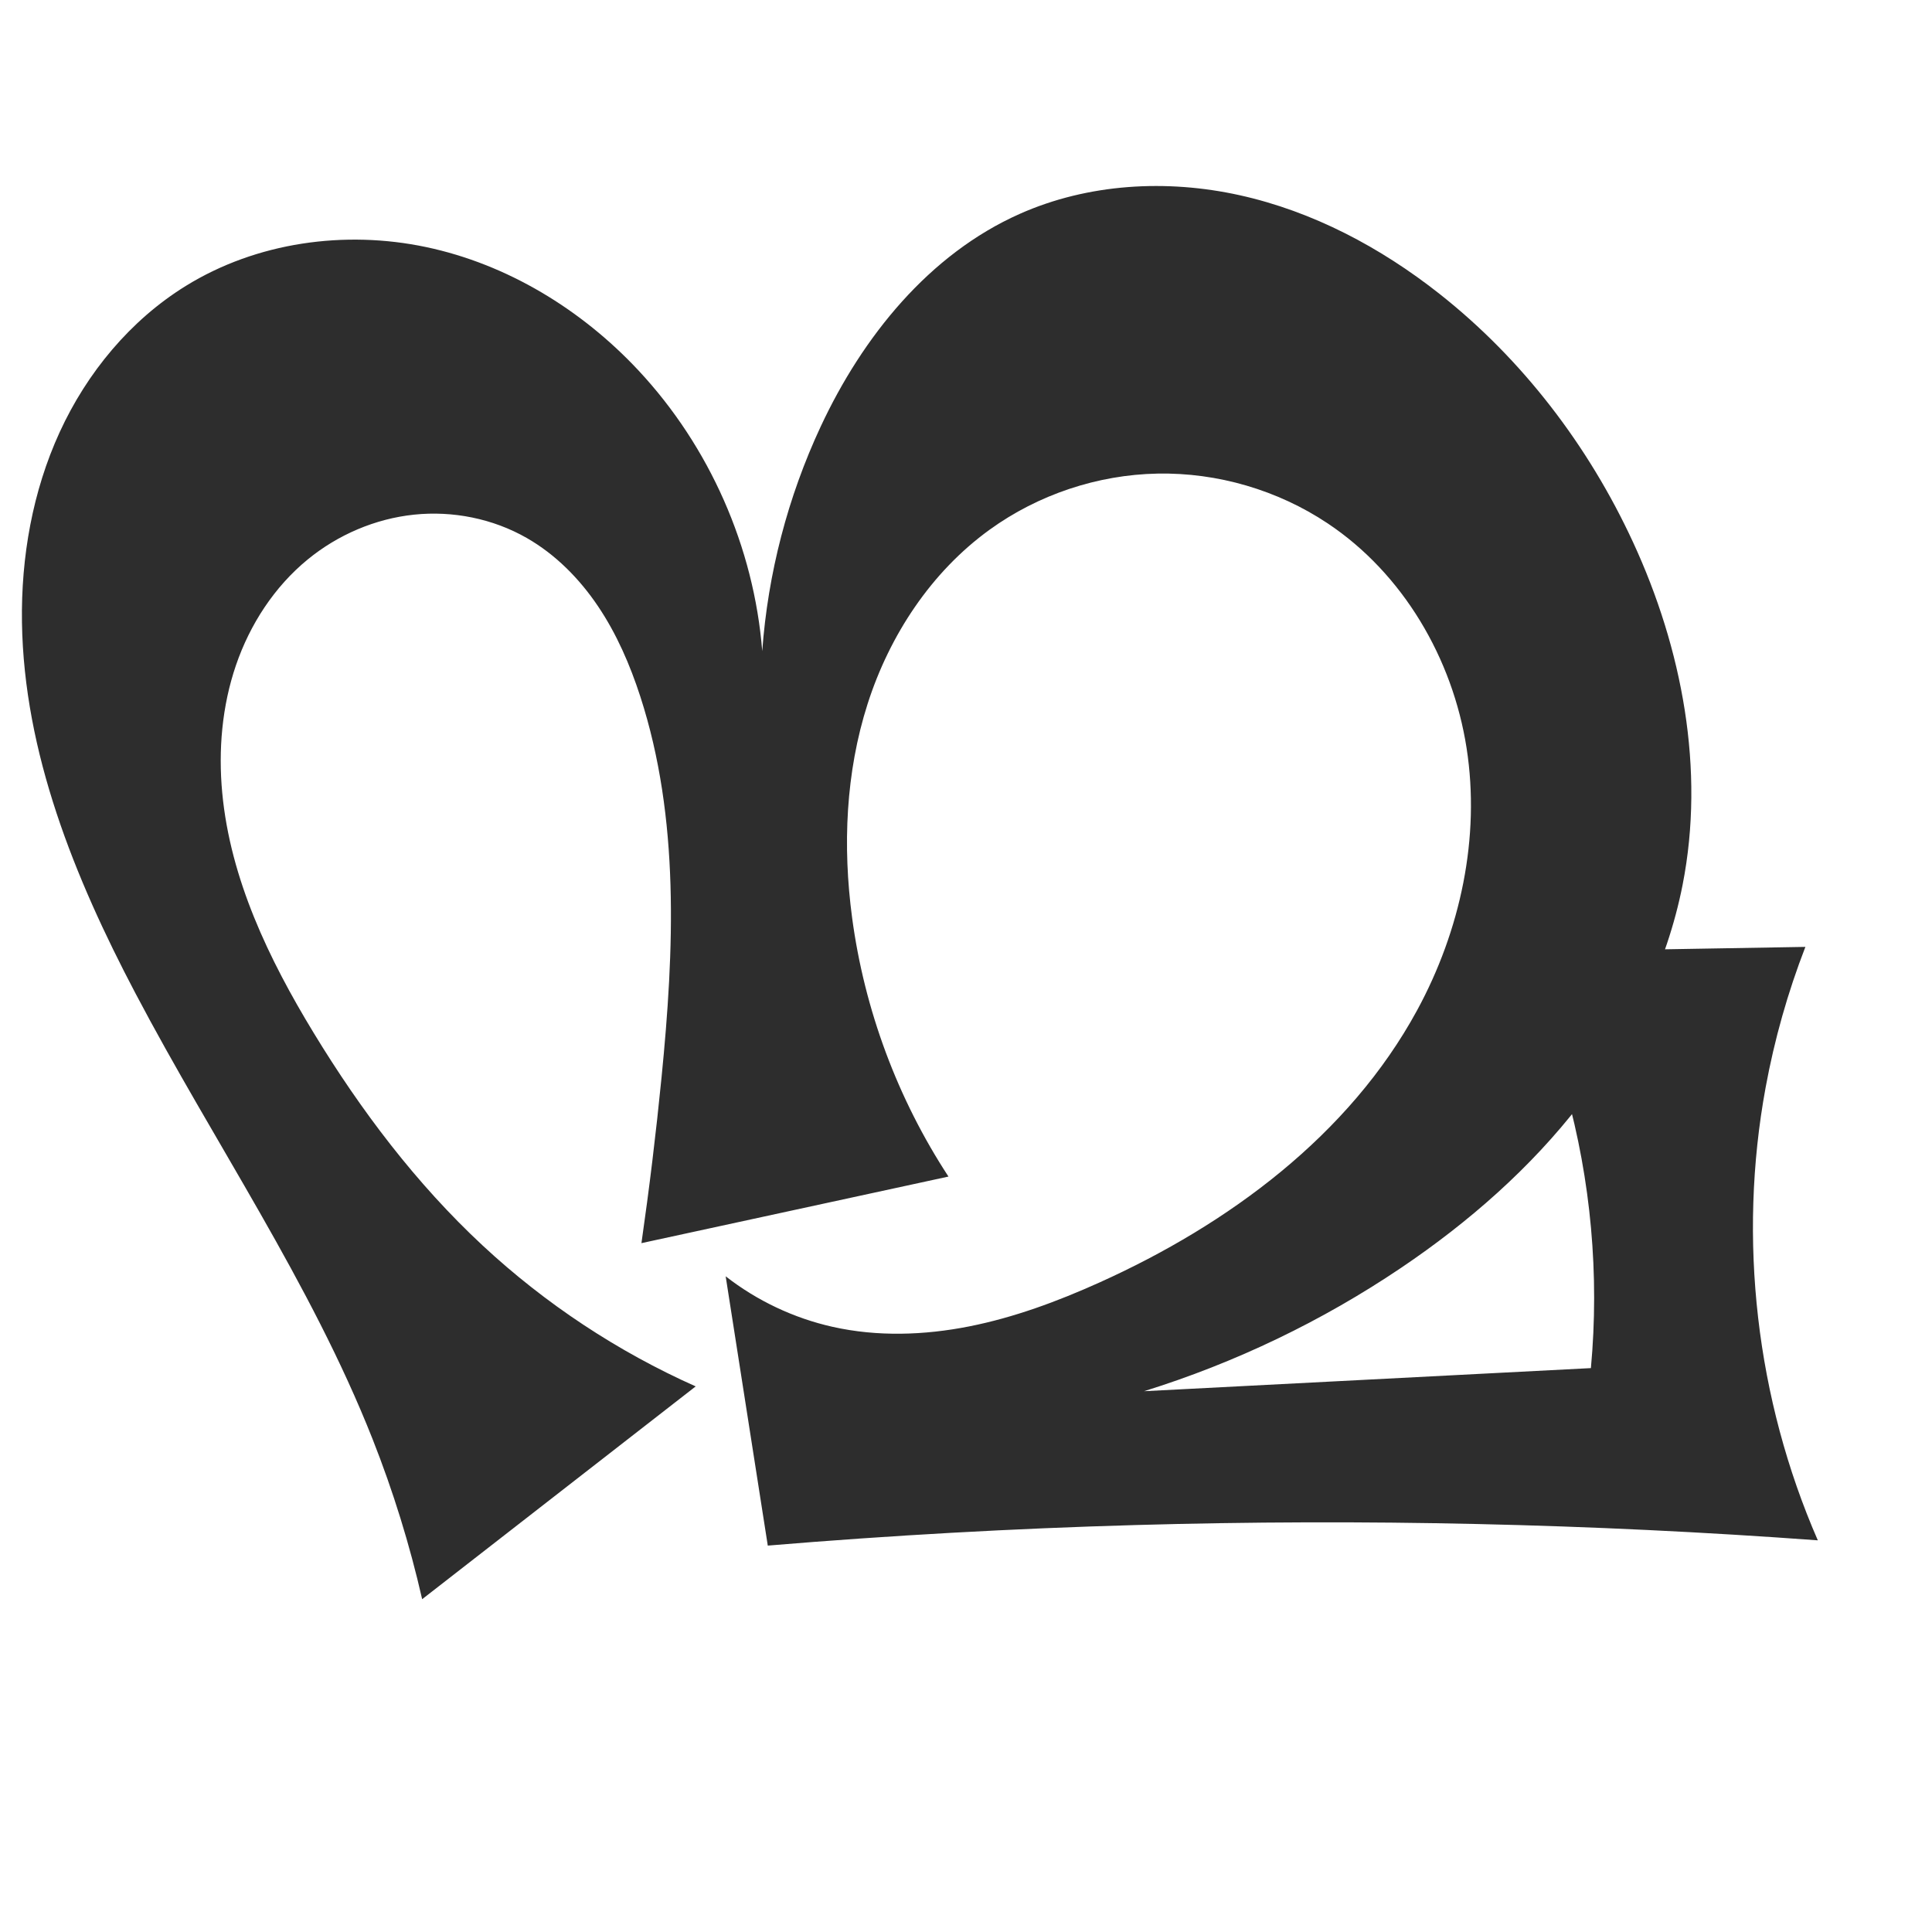 <?xml version="1.0" encoding="UTF-8" standalone="no"?>
<svg
   xmlns:dc="http://purl.org/dc/elements/1.1/"
   xmlns:cc="http://creativecommons.org/ns#"
   xmlns:rdf="http://www.w3.org/1999/02/22-rdf-syntax-ns#"
   xmlns:svg="http://www.w3.org/2000/svg"
   xmlns="http://www.w3.org/2000/svg"
   xmlns:sodipodi="http://sodipodi.sourceforge.net/DTD/sodipodi-0.dtd"
   xmlns:inkscape="http://www.inkscape.org/namespaces/inkscape"
   xml:space="preserve"
   width="1000"
   height="1000"
   version="1.1"
   style="clip-rule:evenodd;fill-rule:evenodd;image-rendering:optimizeQuality;shape-rendering:geometricPrecision;text-rendering:geometricPrecision"
   viewBox="0 0 1000 1000"
   id="svg10"
   sodipodi:docname="ന്മ.svg"
   inkscape:version="1.0.1 (3bc2e813f5, 2020-09-07)"><sodipodi:namedview
   pagecolor="#ffffff"
   bordercolor="#666666"
   borderopacity="1"
   objecttolerance="10"
   gridtolerance="10"
   guidetolerance="10"
   inkscape:pageopacity="0"
   inkscape:pageshadow="2"
   inkscape:window-width="1920"
   inkscape:window-height="1015"
   id="namedview12"
   showgrid="false"
   inkscape:zoom="0.678"
   inkscape:cx="806.78144"
   inkscape:cy="396.64601"
   inkscape:window-x="1920"
   inkscape:window-y="0"
   inkscape:window-maximized="1"
   inkscape:current-layer="svg10"
   showguides="true"
   inkscape:guide-bbox="true"
   inkscape:document-rotation="0"
   inkscape:snap-to-guides="true"
   inkscape:snap-grids="true"><sodipodi:guide
     position="0,1000"
     orientation="0,1"
     id="guide16"
     inkscape:label=""
     inkscape:locked="true"
     inkscape:color="rgb(0,0,255)" /><sodipodi:guide
     position="1763.312,2036.169"
     orientation="1000,0"
     id="guide18" /><sodipodi:guide
     position="0,200"
     orientation="0,1"
     id="guide20"
     inkscape:label="base"
     inkscape:locked="true"
     inkscape:color="rgb(0,0,255)" /><inkscape:grid
     type="xygrid"
     id="grid24"
     originx="-473.376"
     originy="-489.692" /><sodipodi:guide
     position="0,0"
     orientation="0,1"
     id="guide34"
     inkscape:label="bottom"
     inkscape:locked="true"
     inkscape:color="rgb(0,0,255)" /><sodipodi:guide
     position="225.051,1693.319"
     orientation="0,1"
     id="guide44"
     inkscape:label=""
     inkscape:locked="false"
     inkscape:color="rgb(0,0,255)" /><sodipodi:guide
     position="0,900"
     orientation="0,1"
     id="guide46"
     inkscape:label=""
     inkscape:locked="true"
     inkscape:color="rgb(0,0,255)" /><sodipodi:guide
     position="951.449,563.346"
     orientation="-1,0"
     id="guide841"
     inkscape:label="width"
     inkscape:locked="false"
     inkscape:color="rgb(0,0,255)" /><sodipodi:guide
     position="0,1000"
     orientation="0,1000"
     id="guide860" /><sodipodi:guide
     position="1000,1000"
     orientation="1000,0"
     id="guide862" /><sodipodi:guide
     position="1000,0"
     orientation="0,-1000"
     id="guide864" /><sodipodi:guide
     position="0,0"
     orientation="-1000,0"
     id="guide866" /></sodipodi:namedview>
 <defs
   id="defs4"><inkscape:path-effect
   effect="spiro"
   id="path-effect862"
   is_visible="true"
   lpeversion="1" /><inkscape:path-effect
   effect="spiro"
   id="path-effect1521"
   is_visible="true"
   lpeversion="1" /><inkscape:path-effect
   effect="spiro"
   id="path-effect858"
   is_visible="true"
   lpeversion="1" /><inkscape:path-effect
   effect="spiro"
   id="path-effect854"
   is_visible="true"
   lpeversion="1" />
  <style
   type="text/css"
   id="style2">
   <![CDATA[
    .fil0 {fill:#EF7F1A;fill-rule:nonzero}
   ]]>
  </style>
 <inkscape:path-effect
   effect="spiro"
   id="path-effect1214"
   is_visible="true"
   lpeversion="1" /><inkscape:path-effect
   effect="spiro"
   id="path-effect1195"
   is_visible="true"
   lpeversion="1" /><inkscape:path-effect
   effect="spiro"
   id="path-effect992"
   is_visible="true"
   lpeversion="1" /><inkscape:path-effect
   effect="spiro"
   id="path-effect287"
   is_visible="true"
   lpeversion="1" /><inkscape:path-effect
   effect="spiro"
   id="path-effect1032"
   is_visible="true"
   lpeversion="1" /><inkscape:path-effect
   effect="spiro"
   id="path-effect1218"
   is_visible="true"
   lpeversion="1" /><inkscape:path-effect
   effect="spiro"
   id="path-effect309"
   is_visible="true"
   lpeversion="1" /><inkscape:path-effect
   effect="spiro"
   id="path-effect1176"
   is_visible="true"
   lpeversion="1" /><inkscape:path-effect
   effect="spiro"
   id="path-effect1026"
   is_visible="true"
   lpeversion="1" /><inkscape:path-effect
   effect="spiro"
   id="path-effect1030"
   is_visible="true"
   lpeversion="1" /><style
   type="text/css"
   id="style2-2">
   <![CDATA[
    .fil0 {fill:#EF7F1A;fill-rule:nonzero}
   ]]>
  </style></defs>
 
<path
   style="display:inline;fill:#2d2d2d;fill-rule:nonzero;stroke:none;stroke-width:2.095px;stroke-linecap:butt;stroke-linejoin:miter;stroke-opacity:1"
   d="m 441.042,474.959 c 6.365,47.647 23.549,93.817 49.885,134.031 l -158.916,34.458 c 4.092,-28.472 7.556,-57.034 10.39,-85.659 6.539,-66.049 9.502,-134.222 -11.003,-197.347 -5.317,-16.369 -12.224,-32.325 -21.833,-46.604 -9.609,-14.278 -22.014,-26.864 -36.957,-35.403 -17.521,-10.011 -38.26,-14.157 -58.328,-12.05 -20.069,2.107 -39.389,10.399 -55,23.185 -17.281,14.153 -29.91,33.61 -37.142,54.744 -7.232,21.134 -9.194,43.892 -7.103,66.131 4.182,44.478 24.091,85.981 47.308,124.149 24.452,40.198 53.092,78.112 87.551,110.149 32.395,30.118 69.791,54.844 110.19,72.857 L 218.509,827.741 C 212.079,799.539 203.499,771.828 192.869,744.927 160.8,663.773 110.666,591.222 70.037,513.998 38.598,454.242 12.379,389.614 11.367,322.101 c -0.506,-33.757 5.475,-67.842 19.568,-98.52 14.094,-30.678 36.514,-57.824 65.227,-75.582 36.594,-22.632 82.263,-28.996 124.365,-20.12 42.102,8.876 80.515,32.377 109.896,63.811 36.845,39.419 59.837,91.54 64.109,145.328 2.921,-40.15 13.228,-79.751 30.253,-116.23 21.72,-46.537 56.1,-89.219 103.027,-110.084 35.406,-15.742 76.05,-18.031 113.881,-9.65 37.831,8.381 72.934,27.022 103.356,51.02 43.042,33.951 77.185,78.752 100.187,128.513 25.484,55.131 37.387,117.782 25.68,177.379 -8.108,41.277 -27.289,79.987 -52.979,113.298 -25.69,33.31 -57.771,61.368 -92.64,84.9 -40.956,27.64 -85.974,49.251 -133.155,63.921 l 231.307,-11.956 c 4.445,-48.186 0.023,-97.175 -12.979,-143.786 -6.887,-24.691 -16.162,-48.716 -27.654,-71.629 l 151.65,-2.605 c -9.119,23.549 -16.021,47.956 -20.587,72.793 -14.427,78.491 -4.887,161.223 27.024,234.371 C 823.475,788.657 705.607,786.013 587.909,789.353 524.326,791.158 460.793,794.709 397.404,800 L 375.606,660.611 c 16.218,12.652 35.266,21.655 55.337,26.155 23.153,5.191 47.393,4.386 70.671,-0.217 23.277,-4.603 45.678,-12.926 67.316,-22.665 67.038,-30.173 129.429,-76.351 164.548,-140.935 22.404,-41.201 32.841,-89.475 25.615,-135.813 -7.225,-46.338 -32.895,-90.248 -71.92,-116.258 -25.829,-17.215 -56.976,-26.331 -88.011,-25.747 -31.035,0.584 -61.82,10.867 -86.968,29.064 -30.212,21.861 -51.741,54.583 -63.113,90.098 -11.372,35.515 -12.976,73.705 -8.038,110.668 z"
   id="path1087-1-75"
   inkscape:path-effect="#path-effect1030"
   inkscape:original-d="m 441.04246,474.95946 c 0.37468,47.66962 49.88547,134.03074 49.88547,134.03074 l -158.9158,34.45778 c 0,0 9.45536,-56.91174 10.39007,-85.65874 2.14111,-65.84968 10.89589,-135.20849 -11.00344,-197.34691 -11.17963,-31.72173 -28.15389,-68.12479 -58.78974,-82.00633 -34.57433,-15.66612 -88.01026,-17.14571 -113.32833,11.13514 -54.48145,60.85701 -24.334,168.07482 3.06305,245.02419 15.73151,44.18468 52.96972,78.46425 87.55113,110.14851 32.46628,29.74634 110.1904,72.85749 110.1904,72.85749 L 218.5093,827.74107 C 205.74503,793.55854 203.97681,771.60408 192.8688,744.92663 159.35443,664.43714 88.10887,599.29218 70.03677,513.99757 44.684777,394.34422 -0.642652,222.75531 96.16274,147.99995 c 62.86978,-48.549495 171.99225,-5.6272 234.26062,43.69128 41.50529,32.87347 64.10948,145.32777 64.10948,145.32777 0,0 10.93831,-81.1631 30.25341,-116.22959 24.24789,-44.02198 55.24402,-94.50562 103.02692,-110.08411 70.08315,-22.848966 154.33321,2.94041 217.23737,41.36942 46.3518,28.31695 78.88607,78.54714 100.18664,128.51337 23.42822,54.95721 40.16704,119.41907 25.67984,177.37852 -19.87973,79.5335 -82.51472,145.86484 -145.61867,198.19753 -37.89806,31.42842 -133.15543,63.921 -133.15543,63.921 l 231.30657,-11.95592 c 0,0 -2.04387,-96.92116 -12.97875,-143.78554 -5.81569,-24.92426 -27.6537,-71.62932 -27.6537,-71.62932 l 151.64978,-2.60483 c 0,0 -18.5612,47.6583 -20.5865,72.79276 -6.3166,78.38734 27.0237,234.37147 27.0237,234.37147 0,0 -235.31654,-9.88538 -352.99462,-7.92032 C 524.31746,790.41534 397.40424,800 397.40424,800 L 375.60576,660.61051 c 0,0 24.25746,12.34681 55.33672,26.15515 31.07926,13.80903 95.73012,-3.17986 137.98613,-22.88219 65.45288,-30.51813 140.43502,-72.8619 164.54842,-140.93524 28.52475,-80.5268 19.84889,-198.01644 -46.30476,-252.07123 -45.17374,-36.91191 -127.65511,-30.7963 -174.97829,3.31634 -57.59624,41.51791 -71.70955,129.76787 -71.15152,200.76612 z"
   sodipodi:nodetypes="accaaaaaaccaaaacaaaaaaccaccacaccsaaaaa" /><g
   style="clip-rule:evenodd;fill-rule:evenodd;image-rendering:optimizeQuality;shape-rendering:geometricPrecision;text-rendering:geometricPrecision"
   id="g876"
   transform="translate(421.896,2.726)" /></svg>
